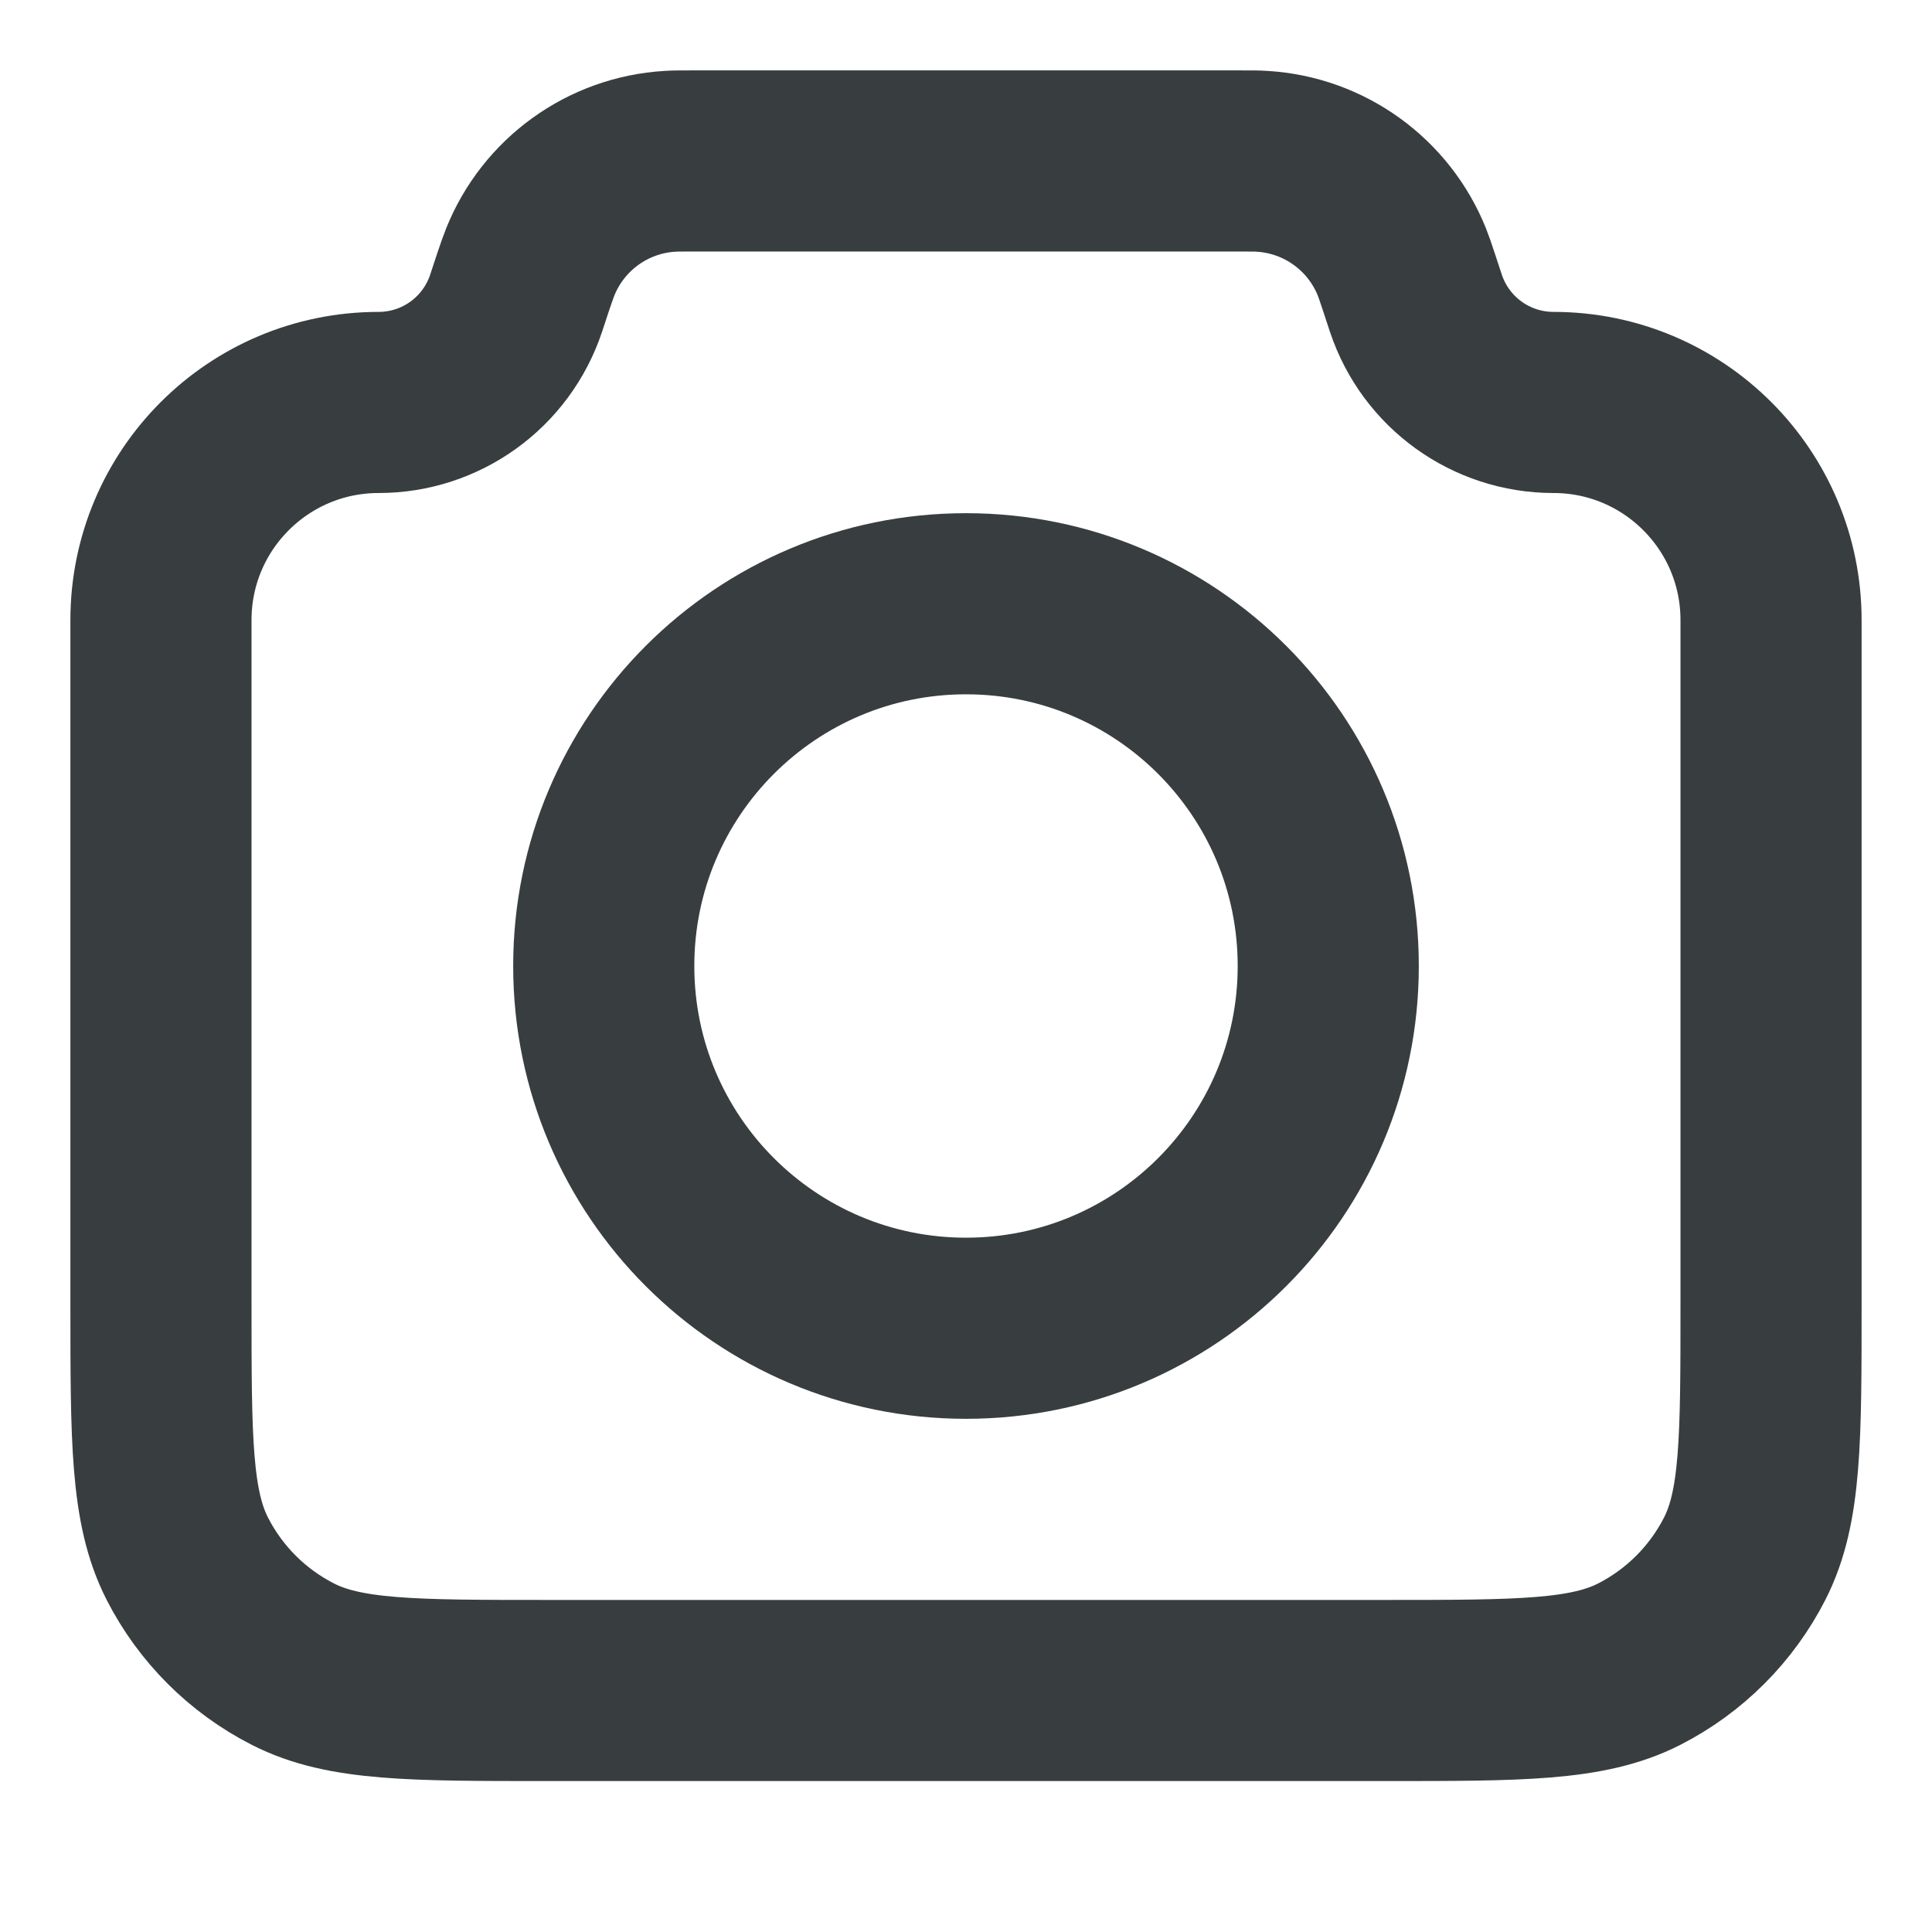 <svg width="16" height="16" viewBox="0 0 16 16" fill="none" xmlns="http://www.w3.org/2000/svg">
<path d="M1.333 5.135C1.333 4.14 2.14 3.333 3.135 3.333C3.652 3.333 4.11 3.003 4.274 2.512L4.333 2.333C4.362 2.249 4.376 2.207 4.391 2.17C4.583 1.692 5.033 1.367 5.547 1.336C5.588 1.333 5.632 1.333 5.721 1.333H10.279C10.368 1.333 10.413 1.333 10.453 1.336C10.967 1.367 11.418 1.692 11.61 2.17C11.625 2.207 11.639 2.249 11.667 2.333L11.726 2.512C11.89 3.003 12.349 3.333 12.866 3.333C13.86 3.333 14.667 4.14 14.667 5.135V10.8C14.667 11.92 14.667 12.48 14.449 12.908C14.257 13.284 13.951 13.59 13.575 13.782C13.147 14 12.587 14 11.467 14H4.534C3.413 14 2.853 14 2.426 13.782C2.049 13.59 1.743 13.284 1.551 12.908C1.333 12.48 1.333 11.92 1.333 10.8V5.135Z" stroke="#383E40" stroke-width="1.5" stroke-linecap="round" stroke-linejoin="round"/>
<path d="M8 11C9.657 11 11 9.657 11 8C11 6.343 9.657 5 8 5C6.343 5 5 6.343 5 8C5 9.657 6.343 11 8 11Z" stroke="#383E40" stroke-width="1.5" stroke-linecap="round" stroke-linejoin="round"/>
</svg>
